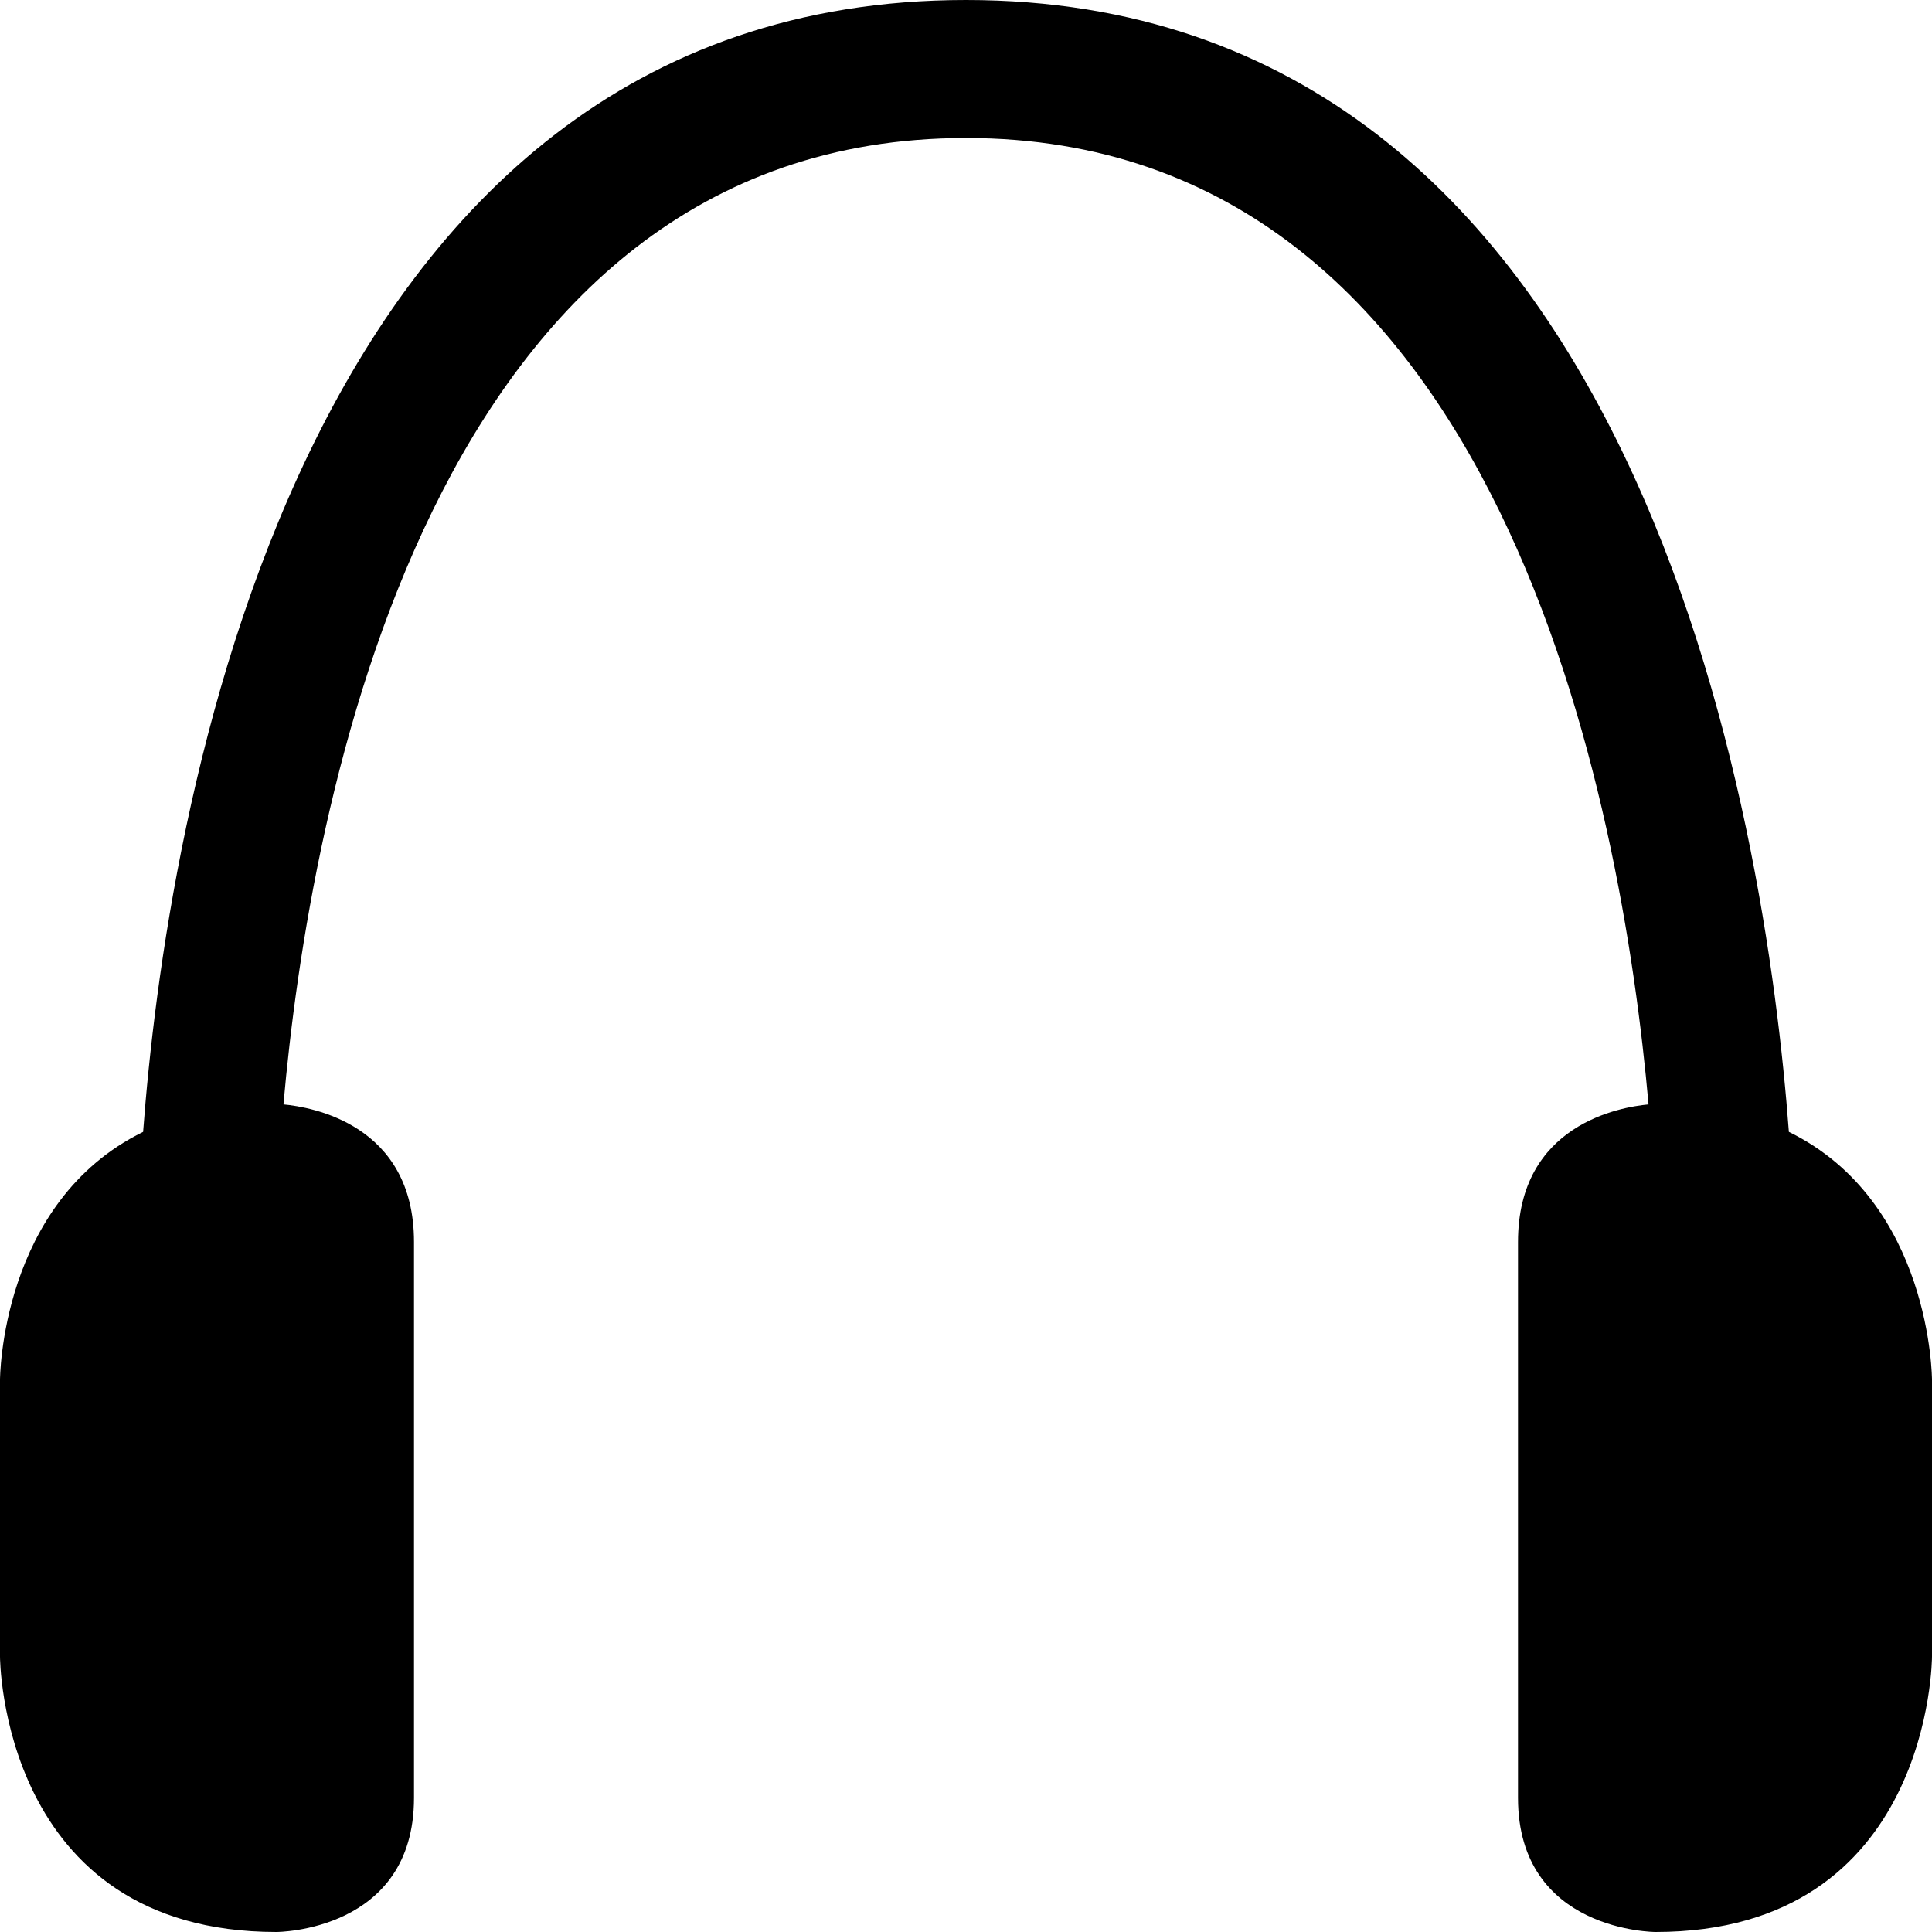 <svg width="14" height="14" xmlns="http://www.w3.org/2000/svg"><path d="M7 0c4.9 0 5.798 6 5.963 8.202C14 8.71 14 10 14 10v2.004S14 14 11.997 14c0 0-.997 0-.997-.972V9c0-.853.742-.978.946-.997C11.756 5.86 10.896 1 7 1 3.103 1 2.243 5.859 2.054 8.003 2.258 8.022 3 8.147 3 9v4.028C3 14 2.003 14 2.003 14 0 14 0 12.004 0 12.004V10s0-1.29 1.037-1.798C1.202 6 2.101 0 7 0z" fill="#000" fill-rule="evenodd"/></svg>